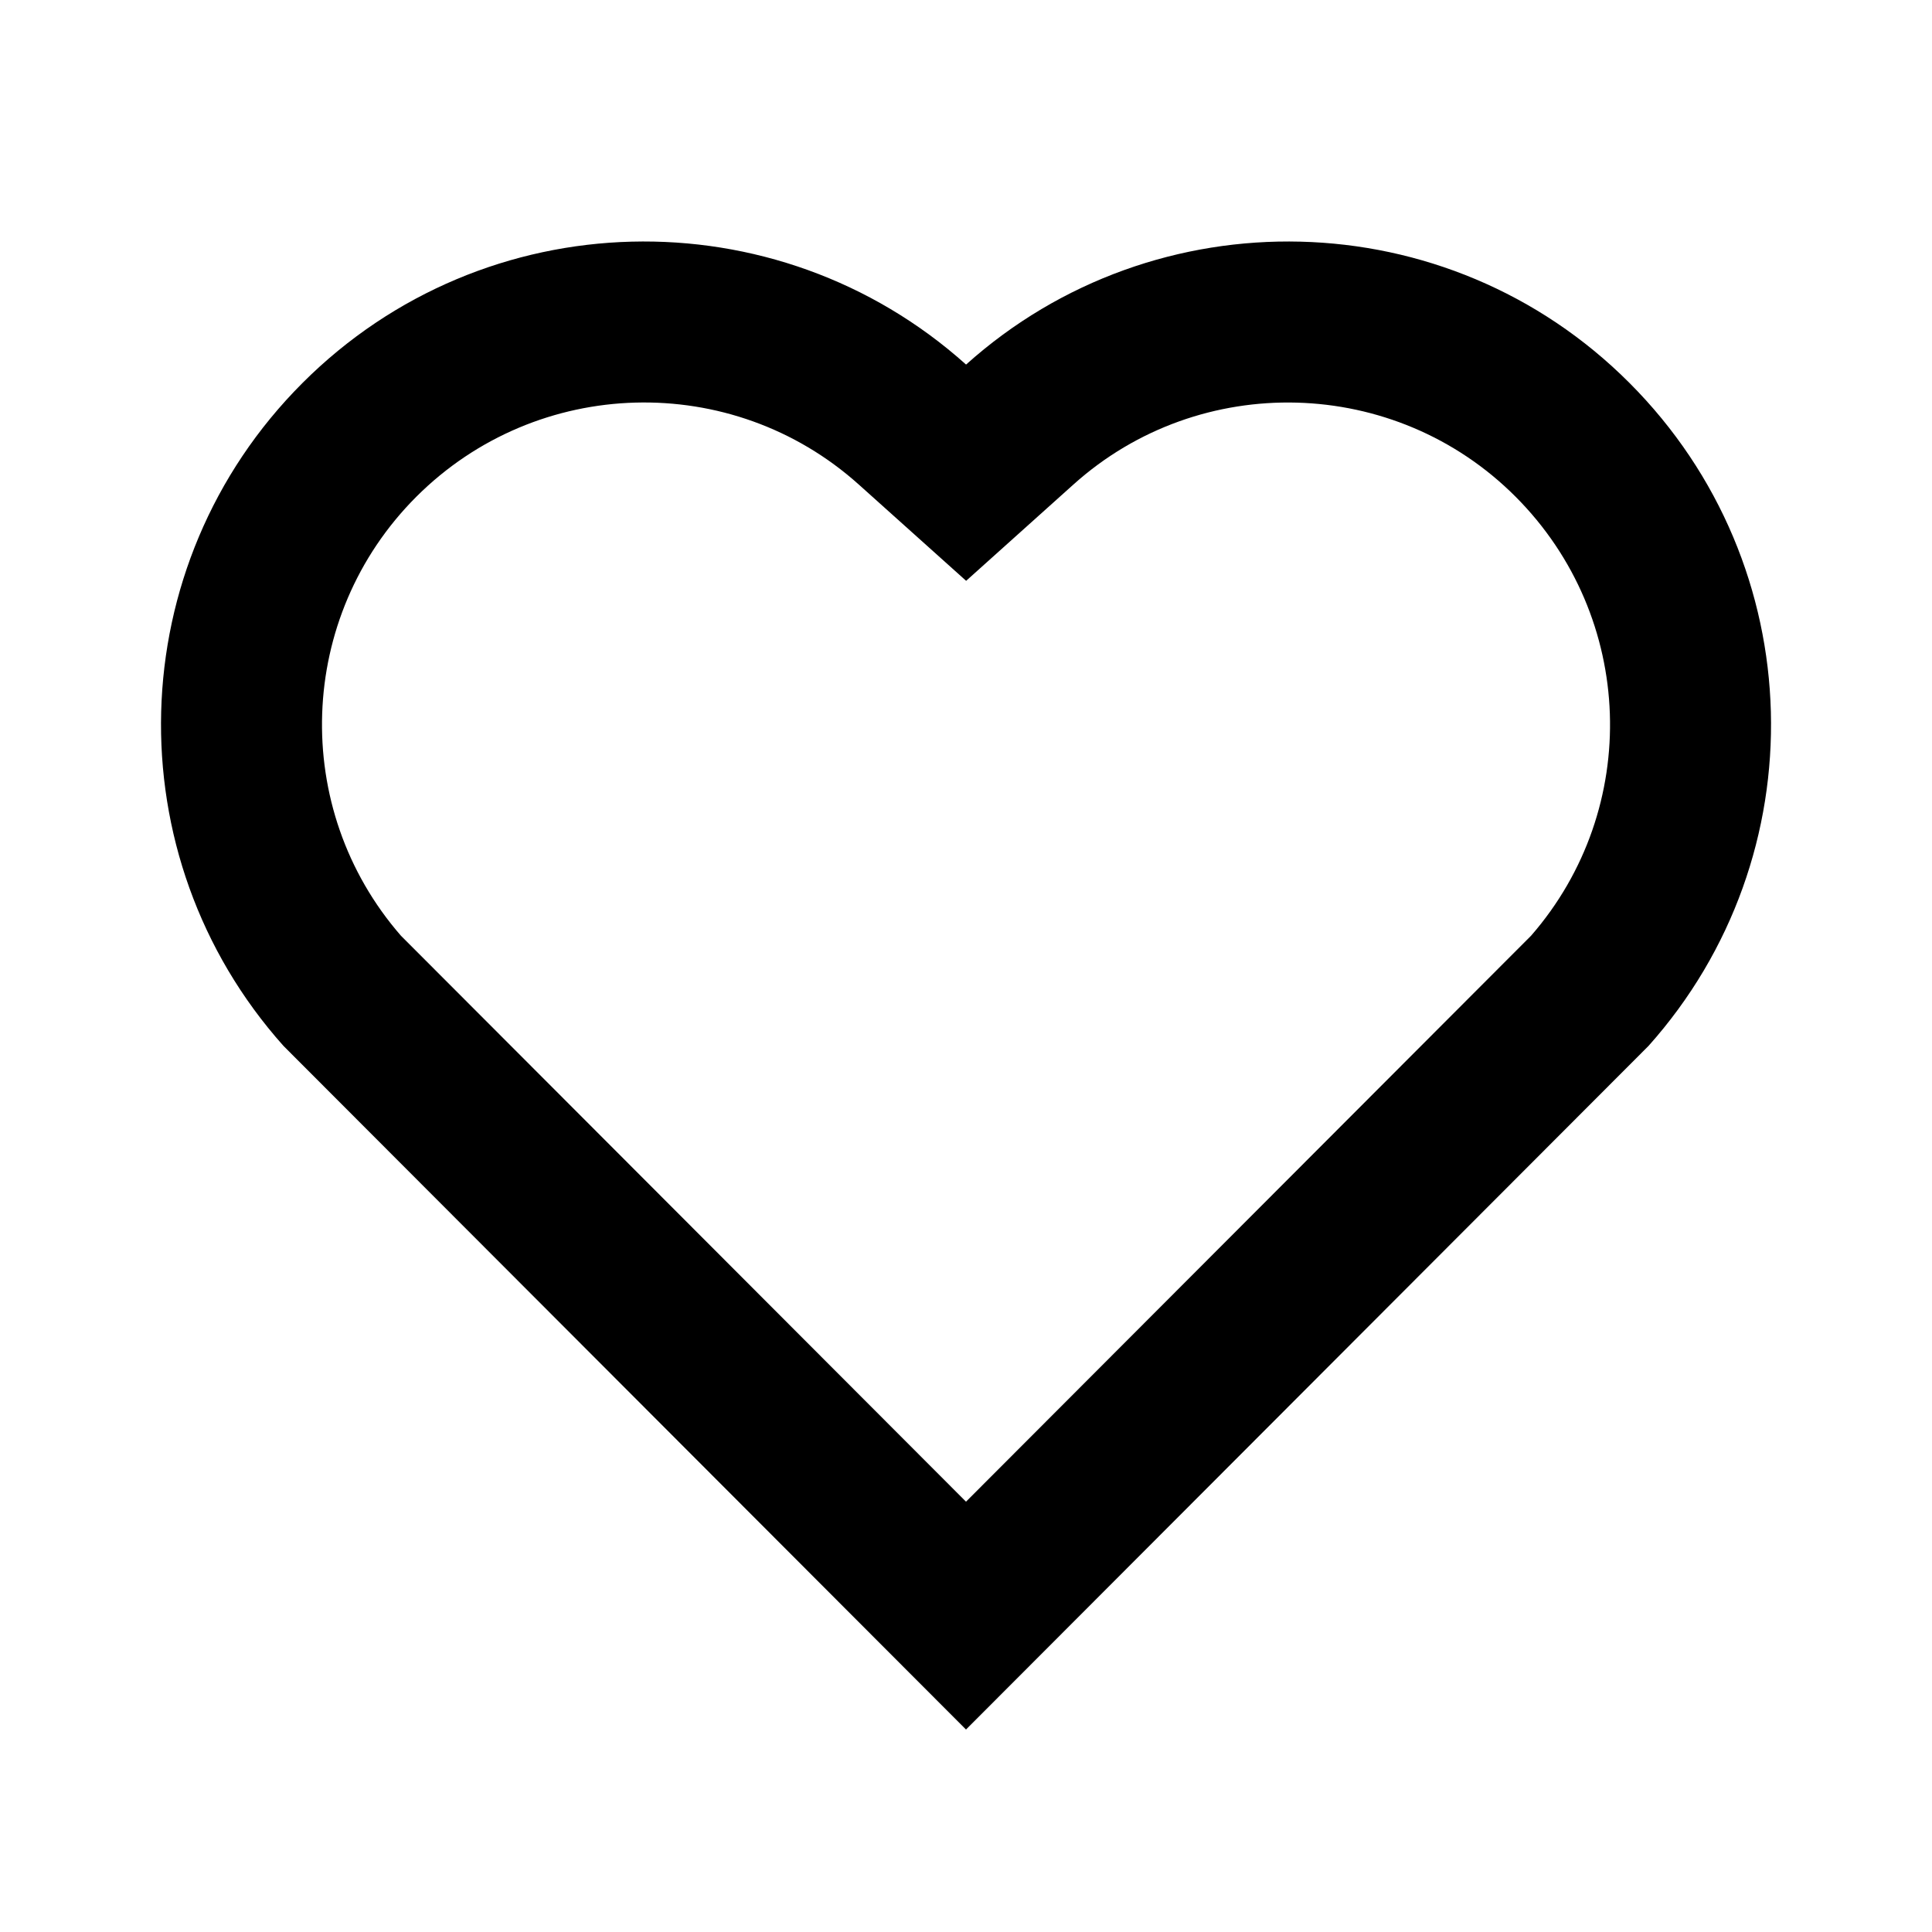<svg width="30" height="30" viewBox="0 0 30 30" fill="none" xmlns="http://www.w3.org/2000/svg">
<path d="M15.001 5.661C17.938 3.025 22.475 3.112 25.303 5.947C28.132 8.781 28.229 13.296 25.598 16.241L15 26.856L4.402 16.241C1.771 13.296 1.87 8.774 4.697 5.947C7.527 3.116 12.056 3.021 15.001 5.661ZM23.534 7.713C21.66 5.835 18.634 5.759 16.671 7.521L15.002 9.019L13.333 7.522C11.364 5.757 8.344 5.835 6.464 7.714C4.602 9.577 4.509 12.559 6.225 14.529L15 23.318L23.775 14.529C25.492 12.558 25.399 9.582 23.534 7.713Z" fill="black"/>
</svg>
